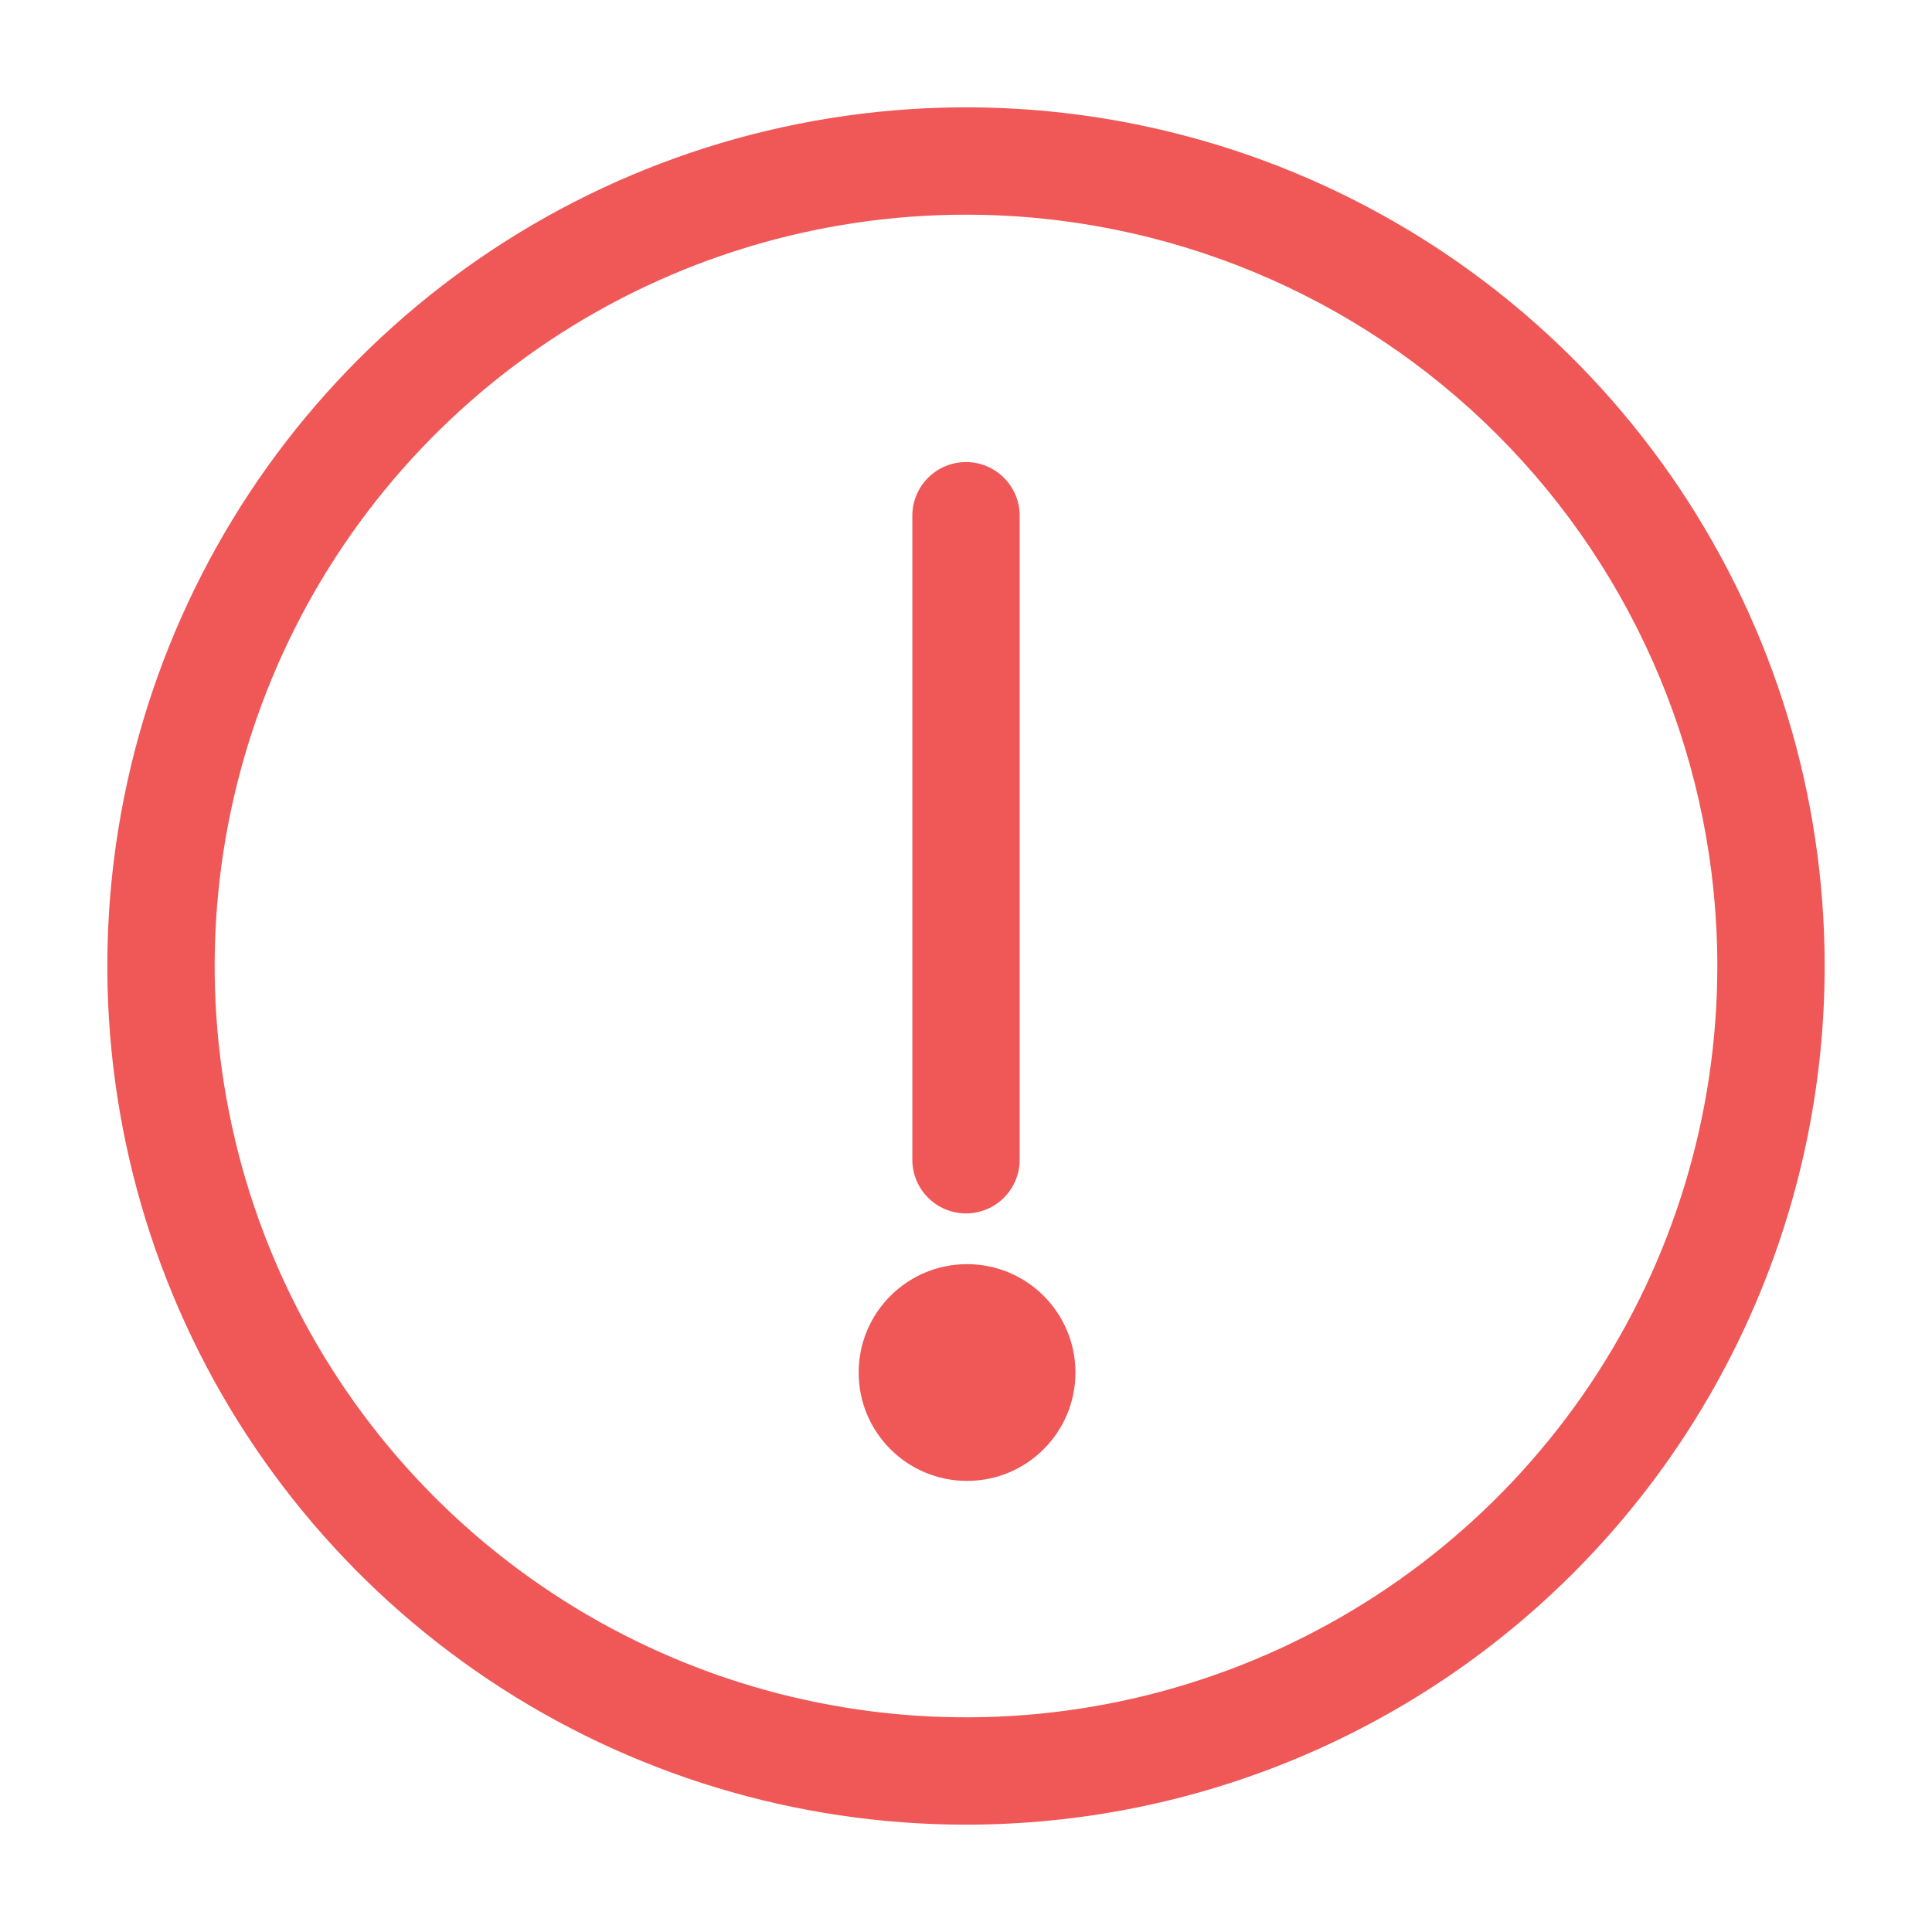 <svg width="68" height="68" viewBox="0 0 68 68" fill="none" xmlns="http://www.w3.org/2000/svg">
    <g clip-path="url(#clip0_281_68)">
        <path
            d="M34 42.708C33.499 42.708 33.019 42.509 32.665 42.154C32.31 41.8 32.111 41.32 32.111 40.819V18.152C32.111 17.651 32.31 17.171 32.665 16.817C33.019 16.462 33.499 16.263 34 16.263C34.501 16.263 34.982 16.462 35.336 16.817C35.69 17.171 35.889 17.651 35.889 18.152V40.819C35.889 41.32 35.69 41.8 35.336 42.154C34.982 42.509 34.501 42.708 34 42.708Z"
            fill="#F05757" />
        <path
            d="M34 64.222C28.023 64.222 22.18 62.45 17.209 59.129C12.239 55.808 8.366 51.088 6.078 45.566C3.791 40.043 3.192 33.967 4.359 28.104C5.525 22.241 8.403 16.856 12.63 12.63C16.856 8.403 22.241 5.525 28.104 4.359C33.967 3.192 40.043 3.791 45.566 6.078C51.088 8.366 55.808 12.239 59.129 17.209C62.45 22.18 64.222 28.023 64.222 34C64.222 42.015 61.038 49.703 55.37 55.37C49.703 61.038 42.016 64.222 34 64.222ZM34 7.556C28.77 7.556 23.657 9.107 19.308 12.012C14.96 14.918 11.57 19.048 9.569 23.88C7.567 28.712 7.043 34.029 8.064 39.159C9.084 44.289 11.603 49.001 15.301 52.699C18.999 56.397 23.711 58.916 28.841 59.936C33.971 60.957 39.288 60.433 44.12 58.431C48.952 56.43 53.082 53.041 55.988 48.692C58.894 44.343 60.444 39.23 60.444 34C60.444 26.986 57.658 20.26 52.699 15.301C47.74 10.342 41.014 7.556 34 7.556Z"
            fill="#F05757" />
        <path
            d="M34.037 52.123C36.144 52.123 37.852 50.416 37.852 48.309C37.852 46.202 36.144 44.494 34.037 44.494C31.93 44.494 30.222 46.202 30.222 48.309C30.222 50.416 31.93 52.123 34.037 52.123Z"
            fill="#F05757" />
    </g>
    <defs>
        <clipPath id="clip0_281_68">
            <rect width="68" height="68" fill="white" />
        </clipPath>
    </defs>
</svg>